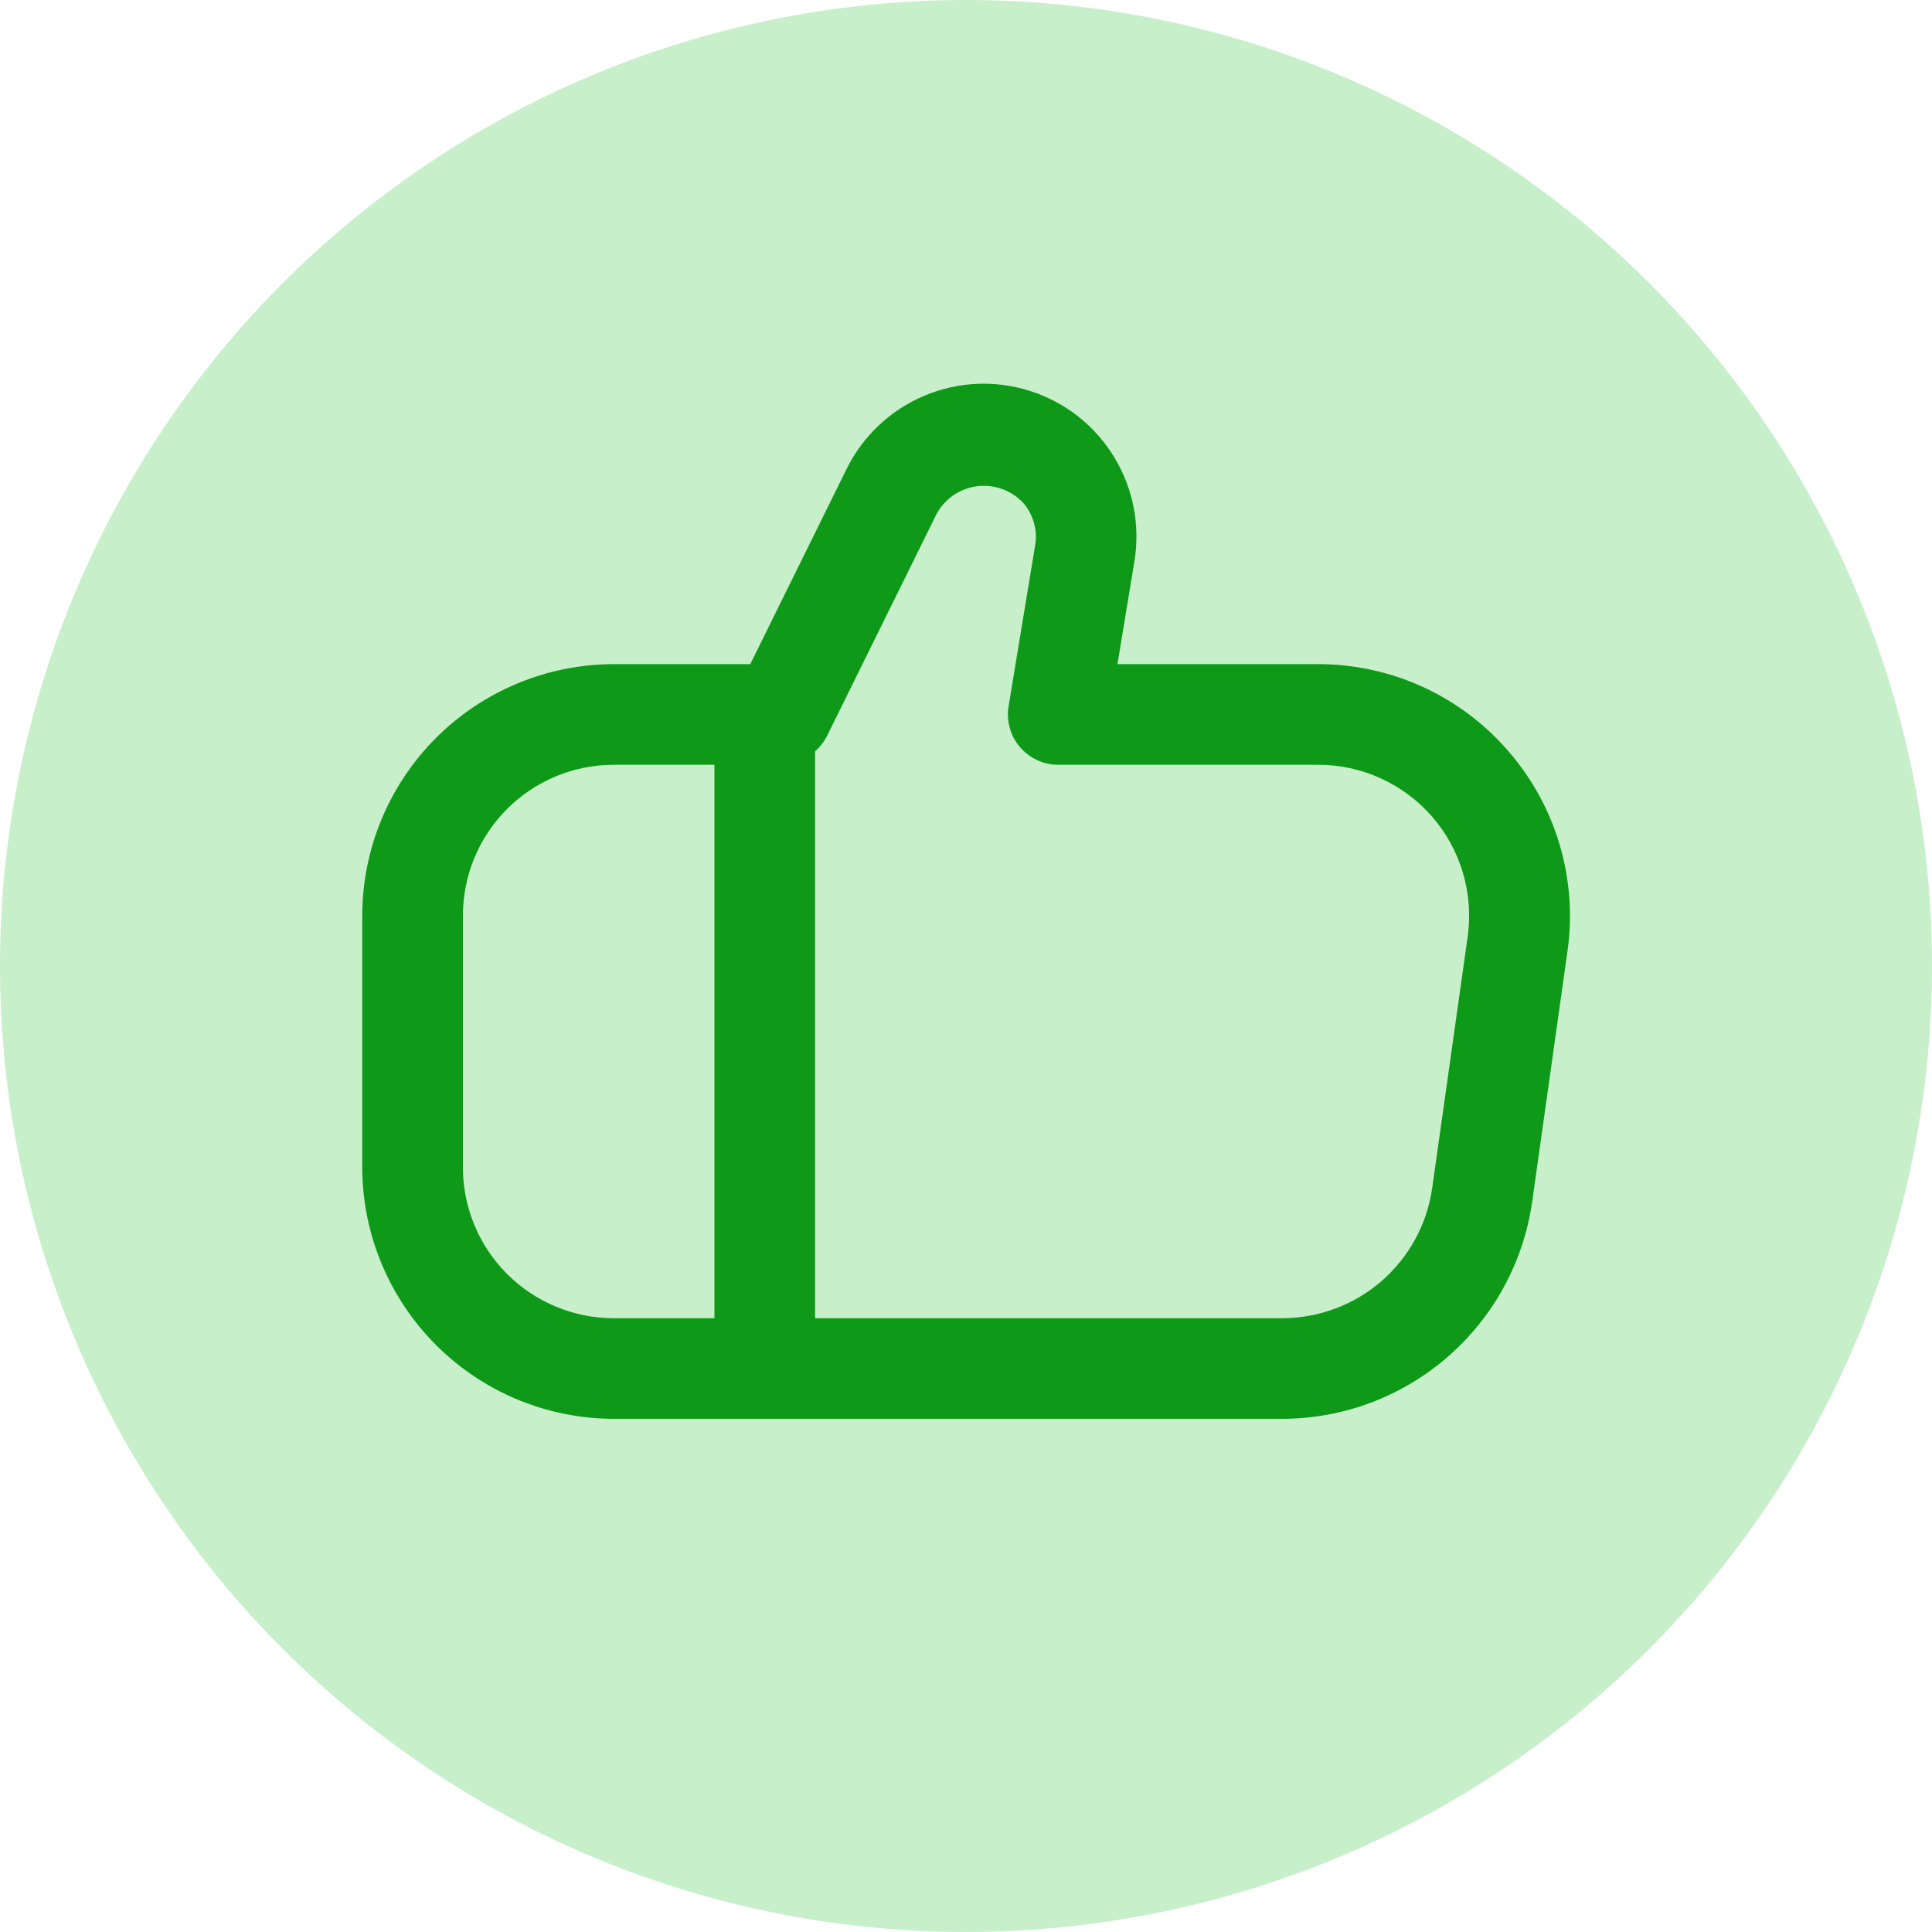 <svg width="32" height="32" viewBox="0 0 32 32" fill="none" xmlns="http://www.w3.org/2000/svg">
<g clip-path="url(#clip0_165_307)">
<circle cx="16" cy="16" r="16" fill="#C7EFCA"/>
<g clip-path="url(#clip1_165_307)">
<path d="M24.977 12.434C24.587 11.984 24.104 11.623 23.561 11.375C23.019 11.128 22.43 11 21.833 11H18.509L18.789 9.299C18.888 8.7 18.769 8.086 18.452 7.568C18.136 7.049 17.644 6.662 17.066 6.477C16.488 6.291 15.863 6.319 15.304 6.557C14.745 6.794 14.29 7.224 14.022 7.768L12.427 11H10.167C9.062 11.002 8.003 11.441 7.222 12.222C6.441 13.003 6.001 14.062 6 15.167L6 19.334C6.001 20.438 6.441 21.497 7.222 22.278C8.003 23.059 9.062 23.499 10.167 23.5H21.25C22.253 23.496 23.221 23.132 23.978 22.474C24.735 21.817 25.231 20.909 25.376 19.917L25.963 15.75C26.046 15.159 26.001 14.557 25.831 13.985C25.661 13.413 25.37 12.884 24.977 12.434ZM7.667 19.334V15.167C7.667 14.504 7.93 13.868 8.399 13.399C8.868 12.93 9.504 12.667 10.167 12.667H11.833V21.834H10.167C9.504 21.834 8.868 21.57 8.399 21.101C7.93 20.632 7.667 19.997 7.667 19.334ZM24.309 15.516L23.721 19.683C23.635 20.278 23.338 20.822 22.885 21.217C22.431 21.611 21.851 21.83 21.25 21.834H13.5V12.445C13.579 12.377 13.643 12.294 13.692 12.202L15.516 8.506C15.584 8.383 15.681 8.277 15.798 8.198C15.915 8.12 16.049 8.07 16.189 8.053C16.329 8.036 16.471 8.053 16.604 8.102C16.736 8.15 16.855 8.23 16.951 8.333C17.033 8.429 17.093 8.541 17.126 8.662C17.16 8.783 17.166 8.91 17.145 9.033L16.705 11.7C16.686 11.819 16.692 11.941 16.725 12.057C16.757 12.174 16.815 12.282 16.893 12.373C16.971 12.465 17.068 12.539 17.178 12.59C17.288 12.641 17.407 12.667 17.527 12.667H21.833C22.191 12.667 22.545 12.743 22.87 12.892C23.196 13.04 23.486 13.257 23.721 13.527C23.956 13.797 24.129 14.114 24.231 14.458C24.332 14.801 24.359 15.162 24.309 15.516Z" fill="#0F9918"/>
</g>
</g>
<defs>
<clipPath id="clip0_165_307">
<rect width="32" height="32" fill="white"/>
</clipPath>
<clipPath id="clip1_165_307">
<rect width="20" height="20" fill="white" transform="translate(6 6)"/>
</clipPath>
</defs>
</svg>
